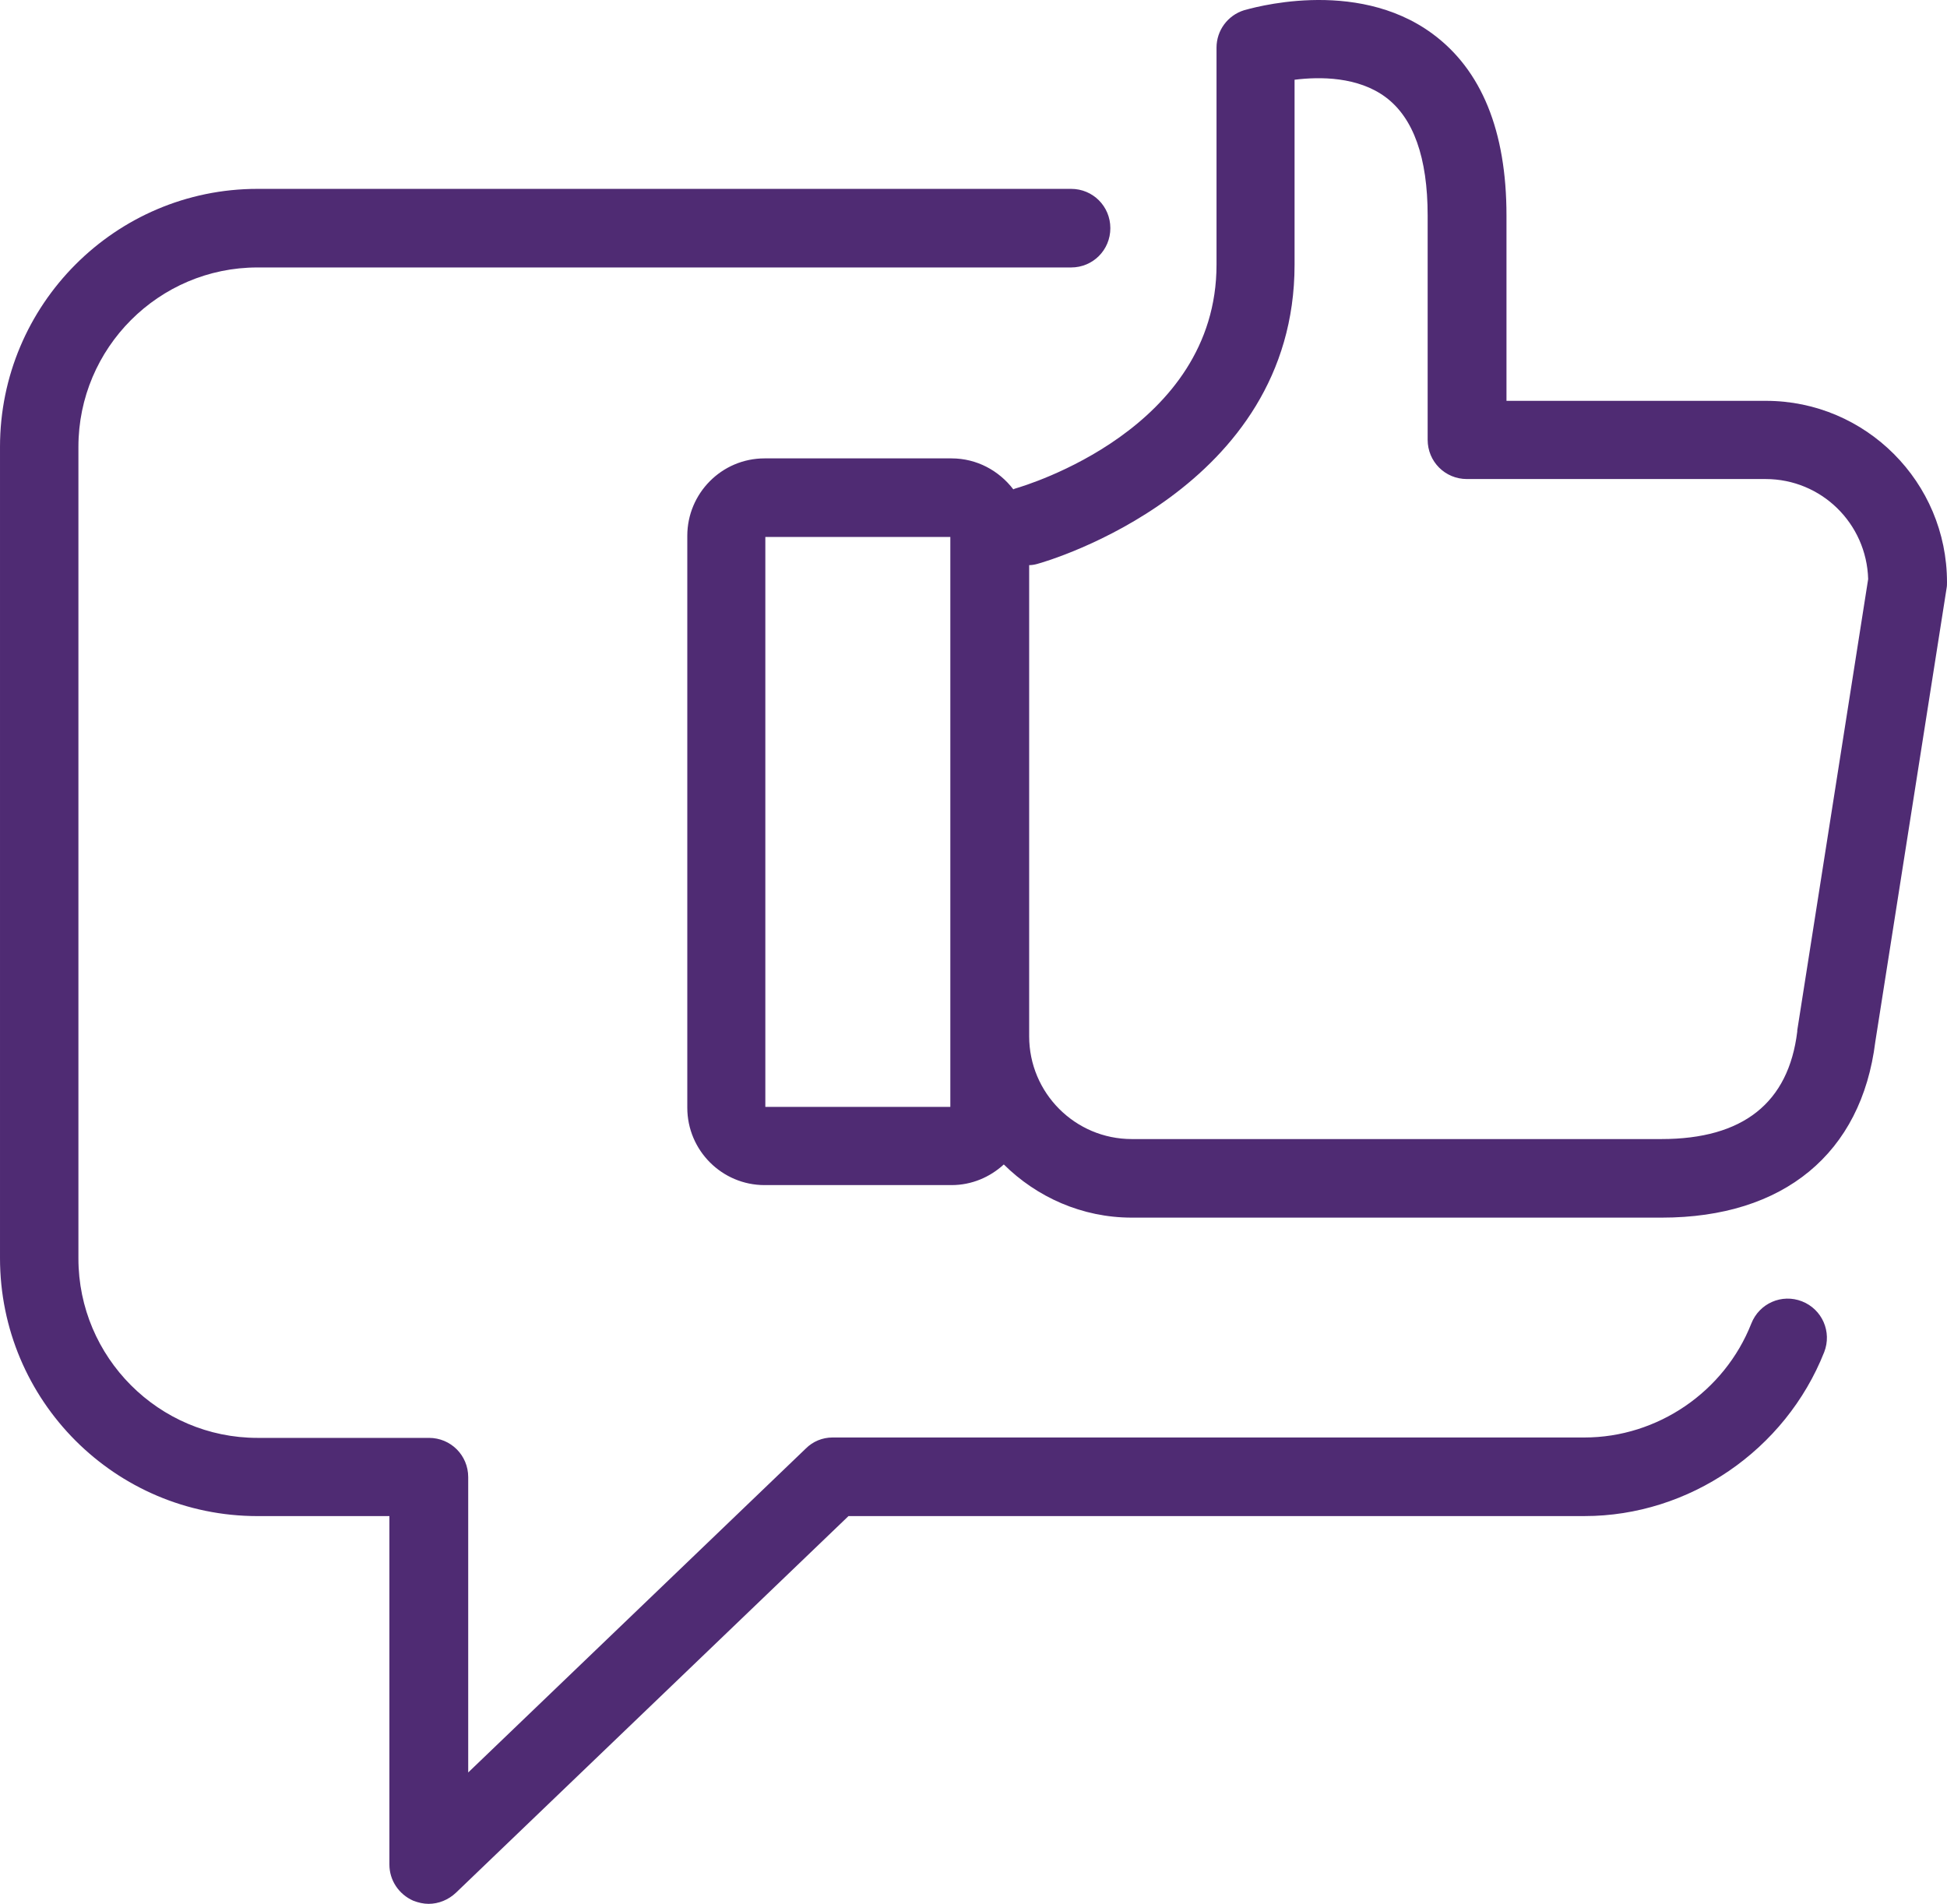 <?xml version="1.0" encoding="UTF-8" standalone="no"?>
<svg
   xmlns:dc="http://purl.org/dc/elements/1.1/"
   xmlns:cc="http://creativecommons.org/ns#"
   xmlns:rdf="http://www.w3.org/1999/02/22-rdf-syntax-ns#"
   xmlns:svg="http://www.w3.org/2000/svg"
   xmlns="http://www.w3.org/2000/svg"
   version="1.1"
   id="svg6921"
   viewBox="0 0 97.9 95.739"
   height="27.02mm"
   width="27.63mm">
  <defs
     id="defs6923" />
  <g
     transform="translate(2288.95,172.65)"
     id="layer1">
    <g
       transform="translate(-2288.95,-172.83)"
       id="chat-(3)"
       style="fill:#4f2b73;fill-rule:nonzero">
      <path
         id="path4437"
         d="m 12.947,76.42 6.633,0 0,17.523 c 0,0.798 0.478,1.497 1.195,1.816 0.259,0.1 0.518,0.16 0.777,0.16 0.498,0 0.996,-0.2 1.374,-0.559 l 19.739,-18.941 37.009,0 c 5.259,0 10.099,-3.313 12.051,-8.243 0.398,-1.018 -0.1,-2.156 -1.115,-2.555 -1.016,-0.399 -2.151,0.1 -2.55,1.118 -1.354,3.433 -4.721,5.728 -8.386,5.728 l -37.806,0 c -0.518,0 -0.996,0.2 -1.354,0.559 l -16.971,16.286 0,-14.849 c 0,-1.098 -0.876,-1.976 -1.972,-1.976 l -8.625,0 c -4.96,0 -9.003,-4.052 -9.003,-9.021 l 0,-40.815 c 0,-4.97 4.043,-9.021 9.003,-9.021 l 40.913,0 c 1.096,0 1.972,-0.878 1.972,-1.976 0,-1.098 -0.876,-1.976 -1.972,-1.976 l -40.913,0 C 5.796,9.679 0,15.507 0,22.652 l 0,40.795 c 0,7.165 5.796,12.973 12.947,12.973 z" />
      <path
         id="path4439"
         d="m 50.952,24.788 c -0.717,-0.938 -1.833,-1.557 -3.107,-1.557 l -9.402,0 c -2.151,0 -3.884,1.756 -3.884,3.892 l 0,28.76 c 0,2.156 1.753,3.892 3.884,3.892 l 9.402,0 c 1.016,0 1.932,-0.399 2.629,-1.038 1.653,1.637 3.924,2.674 6.434,2.674 l 26.651,0 c 6.135,0 10.039,-3.233 10.736,-8.842 l 3.585,-22.812 c 0.02,-0.1 0.02,-0.2 0.02,-0.299 0,-5.03 -4.083,-9.121 -9.103,-9.121 l -13.047,0 0,-9.321 c 0,-4.251 -1.255,-7.325 -3.725,-9.141 C 68.122,-0.999 62.784,0.638 62.545,0.698 61.728,0.957 61.17,1.716 61.17,2.574 l 0,10.917 c 0,8.283 -9.661,11.117 -10.059,11.237 -0.08,0.02 -0.12,0.04 -0.159,0.06 z m -3.167,31.055 -9.302,0 0,-28.66 9.302,0 0,28.66 z m 3.944,-27.243 c 0.139,0 0.279,-0.02 0.418,-0.06 0.538,-0.14 12.947,-3.752 12.947,-15.049 l 0,-9.301 c 1.275,-0.16 3.187,-0.16 4.581,0.878 1.394,1.038 2.111,3.034 2.111,5.948 l 0,11.277 c 0,1.098 0.876,1.976 1.972,1.976 l 15.019,0 c 2.809,0 5.079,2.235 5.159,5.03 L 90.371,51.991 c 0,0.02 0,0.04 0,0.06 -0.438,3.593 -2.729,5.409 -6.832,5.409 l -26.631,0 c -2.848,0 -5.159,-2.315 -5.159,-5.169 l 0,-23.691 -0.02,0 z" />
    </g>
  </g>
</svg>
